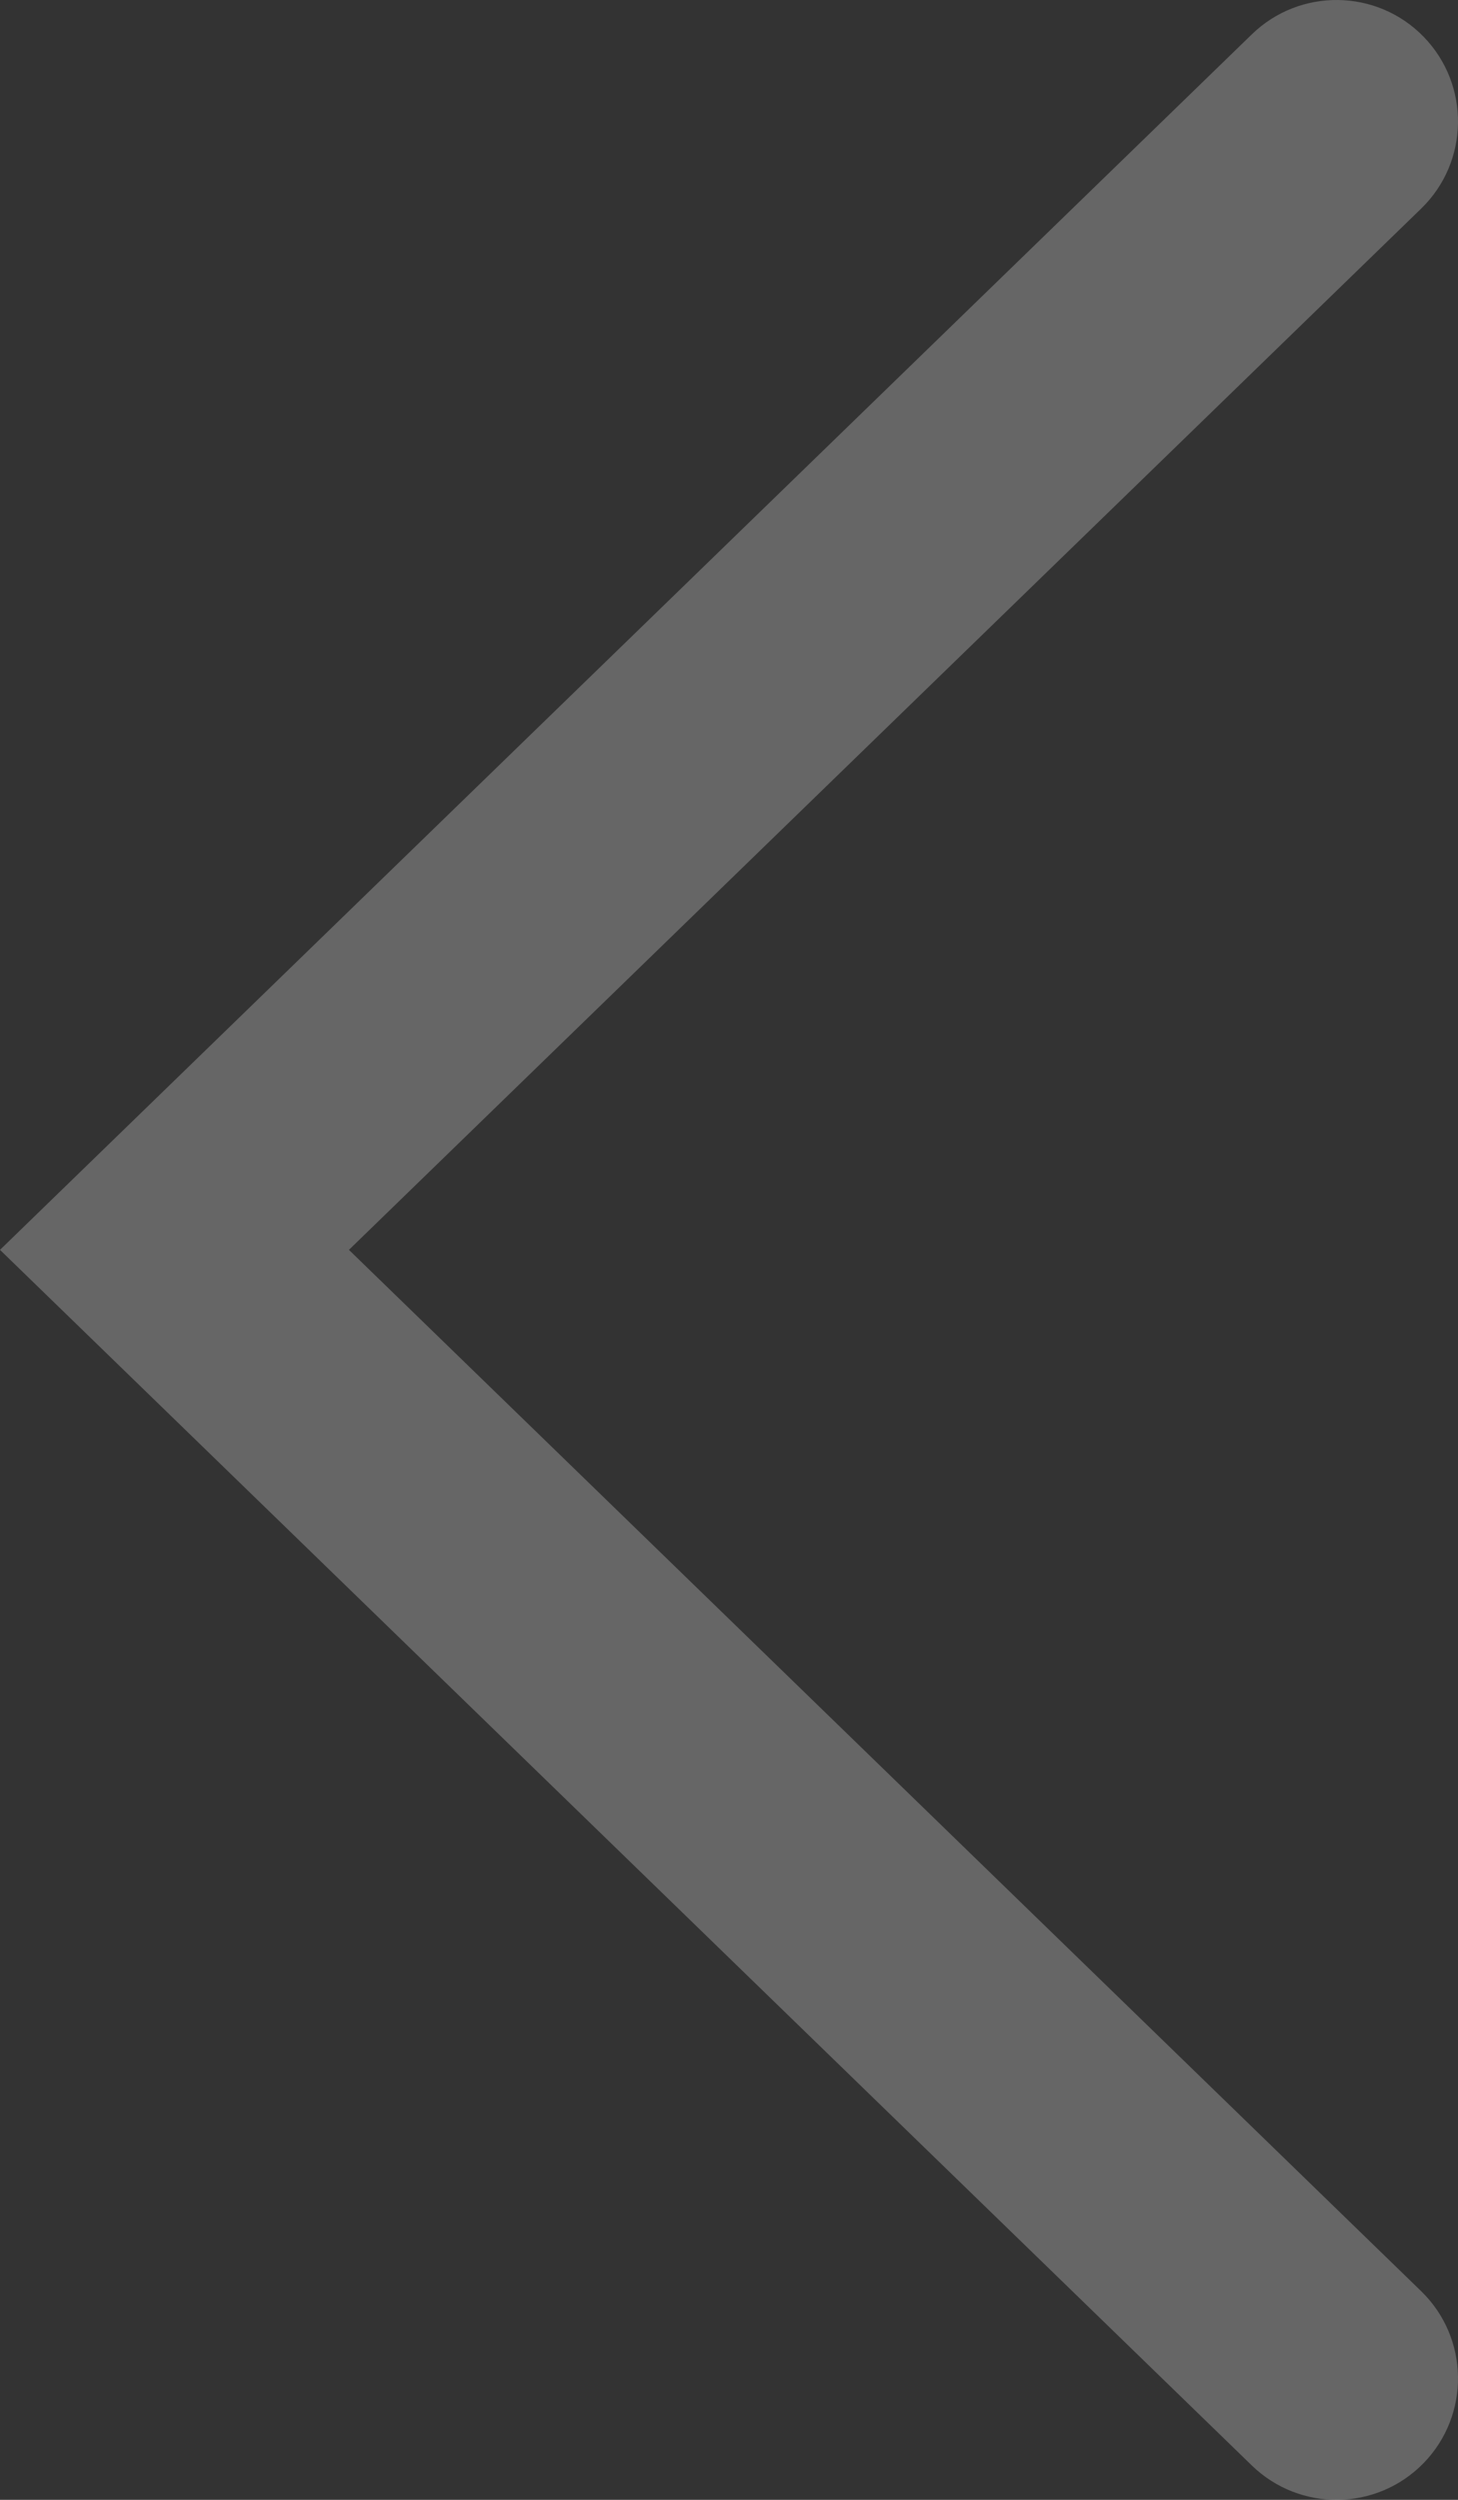 <?xml version="1.0" standalone="no"?>
<!-- Generator: Adobe Fireworks 10, Export SVG Extension by Aaron Beall (http://fireworks.abeall.com) . Version: 0.6.1  -->
<!DOCTYPE svg PUBLIC "-//W3C//DTD SVG 1.1//EN" "http://www.w3.org/Graphics/SVG/1.1/DTD/svg11.dtd">
<svg id="Untitled-Page%201" viewBox="0 0 28 48" style="background-color:#ffffff00" version="1.1"
	xmlns="http://www.w3.org/2000/svg" xmlns:xlink="http://www.w3.org/1999/xlink" xml:space="preserve"
	x="0px" y="0px" width="28px" height="48px"
>
	<rect x="0" y="0" width="28" height="48" fill="#333333" stroke="none"/>
	<g id="Layer%201">
		<path opacity="0.251" d="M 27.292 4.006 C 28.217 3.108 28.238 1.631 27.341 0.707 C 26.443 -0.217 24.965 -0.238 24.04 0.66 L 0 23.999 L 24.04 47.34 C 24.965 48.238 26.443 48.217 27.341 47.293 C 28.238 46.369 28.217 44.891 27.292 43.993 L 6.701 23.999 L 27.292 4.006 Z" fill="#ffffff"/>
	</g>
</svg>
